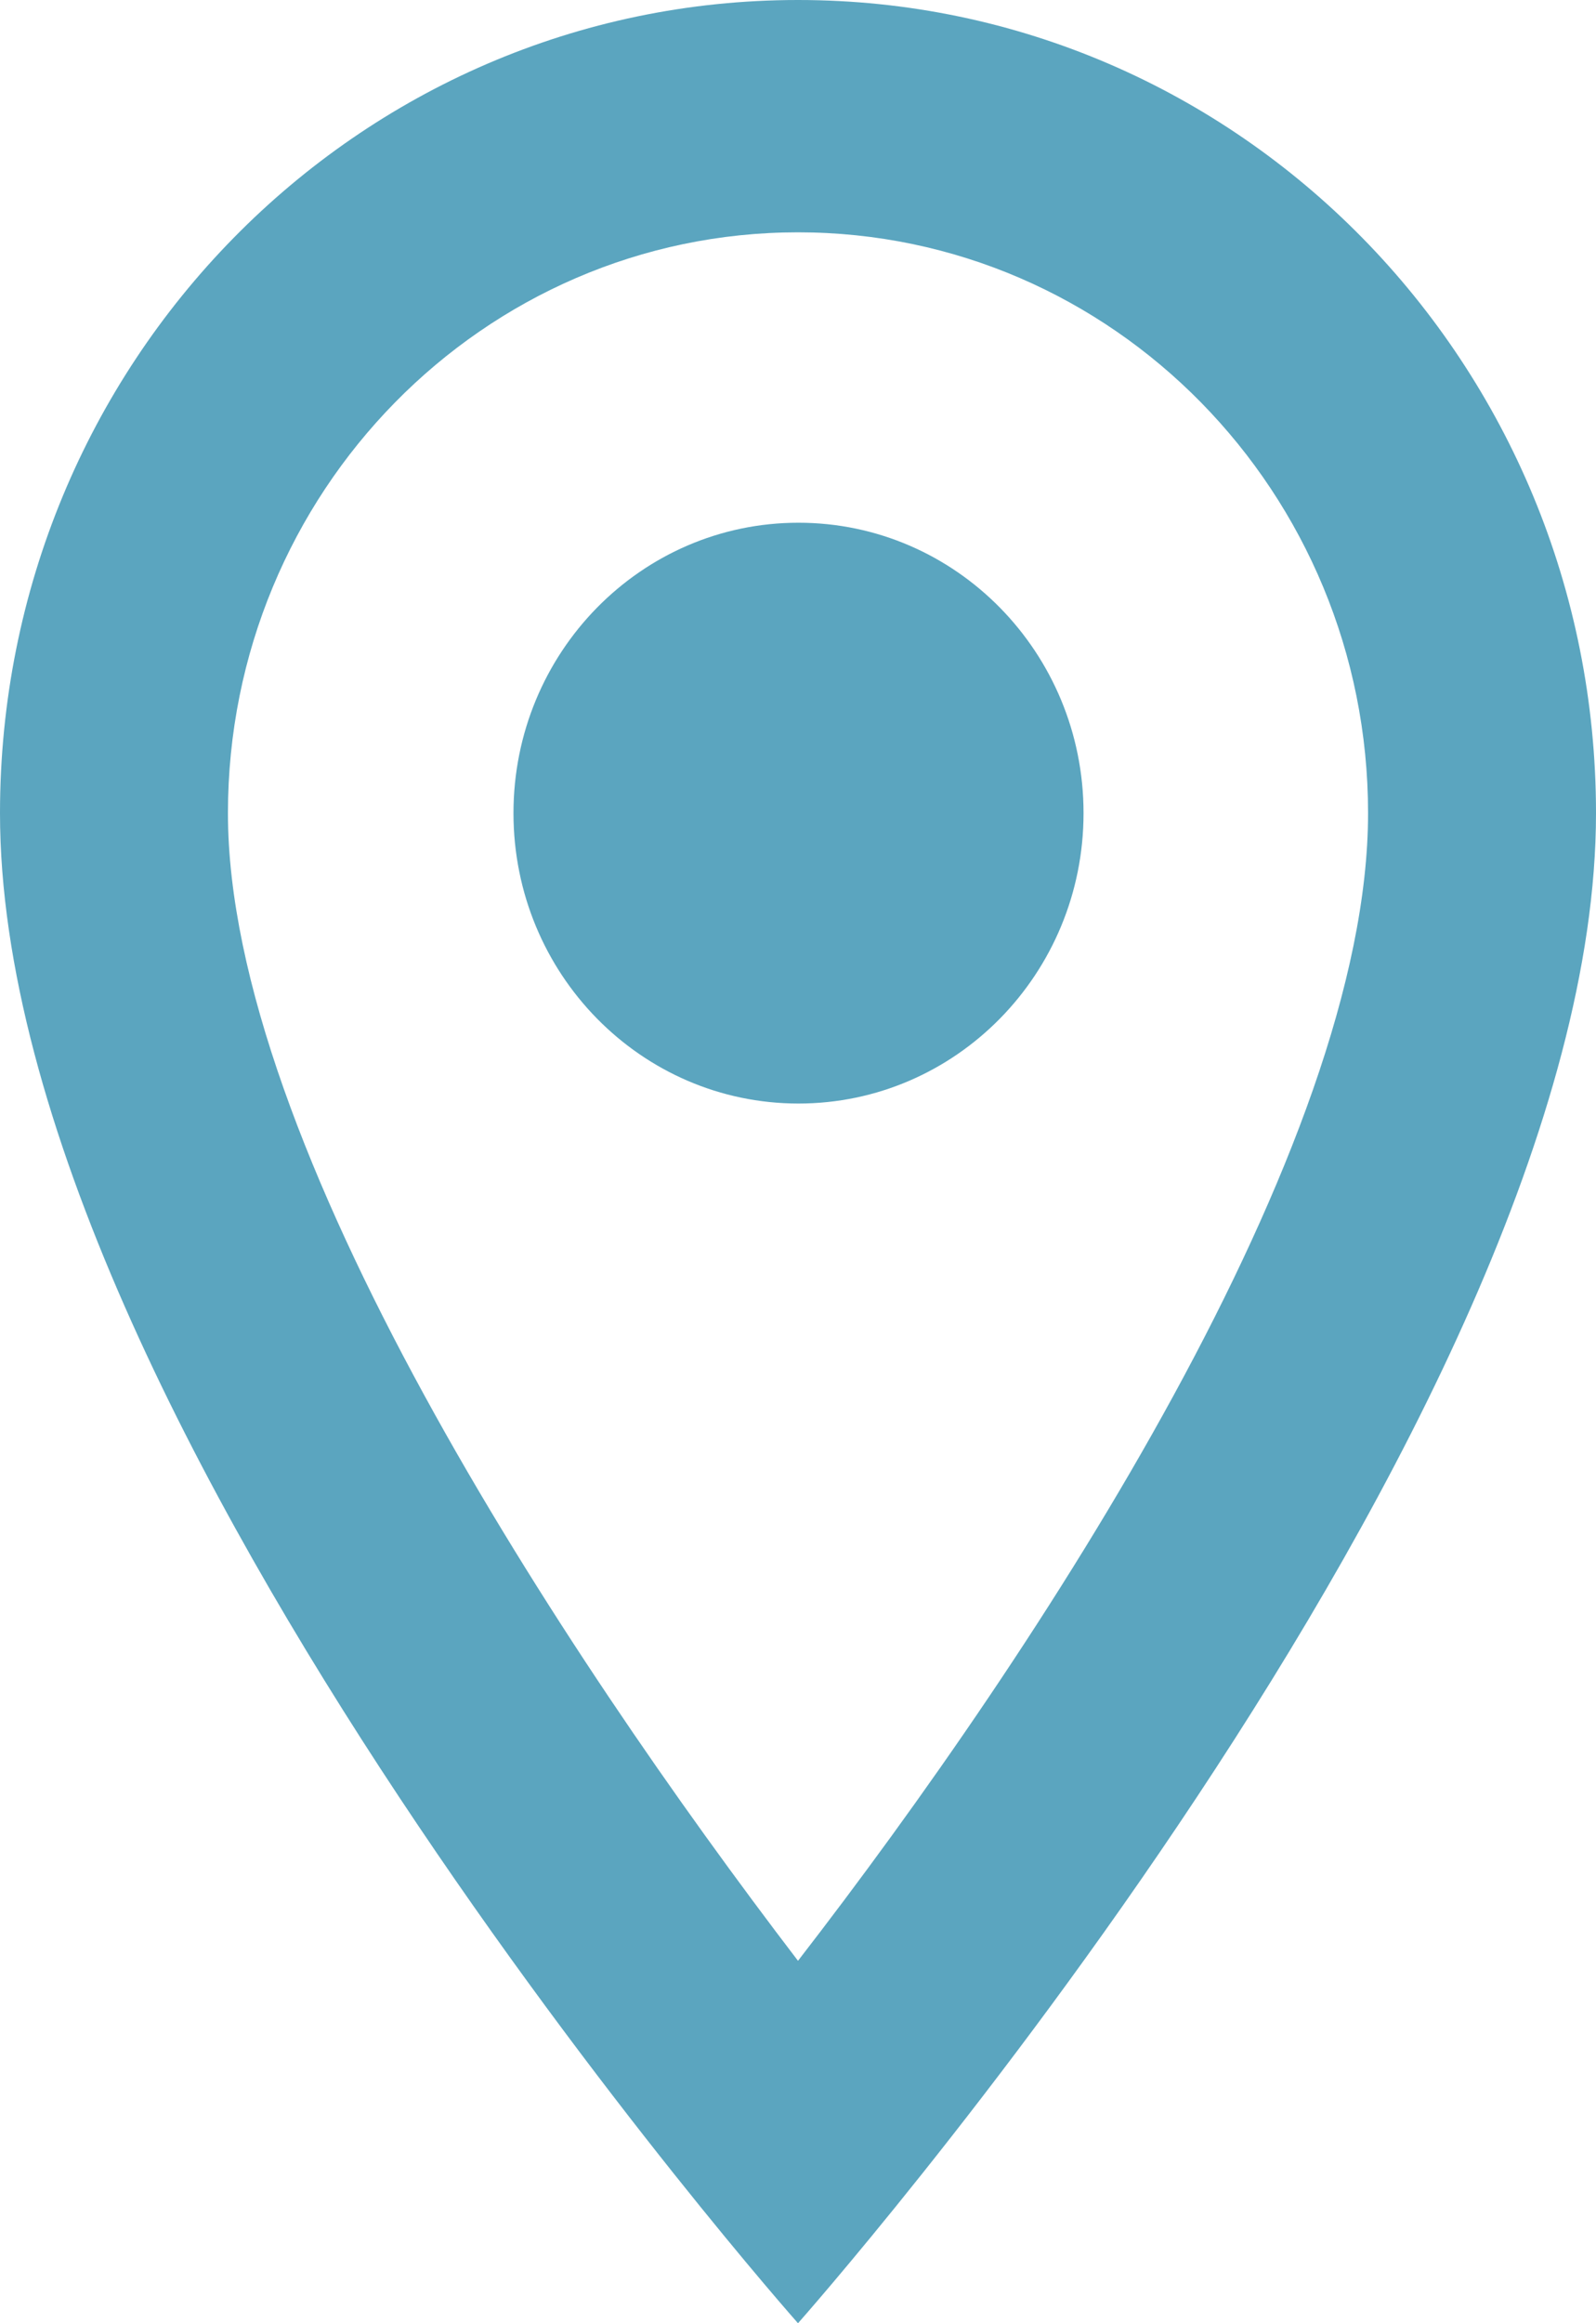 <svg width="11" height="16" viewBox="0 0 11 16" fill="none" xmlns="http://www.w3.org/2000/svg">
<path d="M5.5 0C2.459 0 0 2.504 0 5.6C0 9.8 5.5 16 5.5 16C5.5 16 11 9.8 11 5.6C11 2.504 8.541 0 5.5 0ZM1.571 5.6C1.571 3.392 3.331 1.6 5.5 1.6C7.669 1.6 9.429 3.392 9.429 5.6C9.429 7.904 7.166 11.352 5.5 13.504C3.866 11.368 1.571 7.88 1.571 5.6Z" fill="#5BA5BF"/>
<path d="M5.503 7.6C6.588 7.6 7.468 6.705 7.468 5.6C7.468 4.495 6.588 3.6 5.503 3.6C4.418 3.6 3.539 4.495 3.539 5.6C3.539 6.705 4.418 7.6 5.503 7.6Z" fill="#5BA5BF"/>
</svg>

